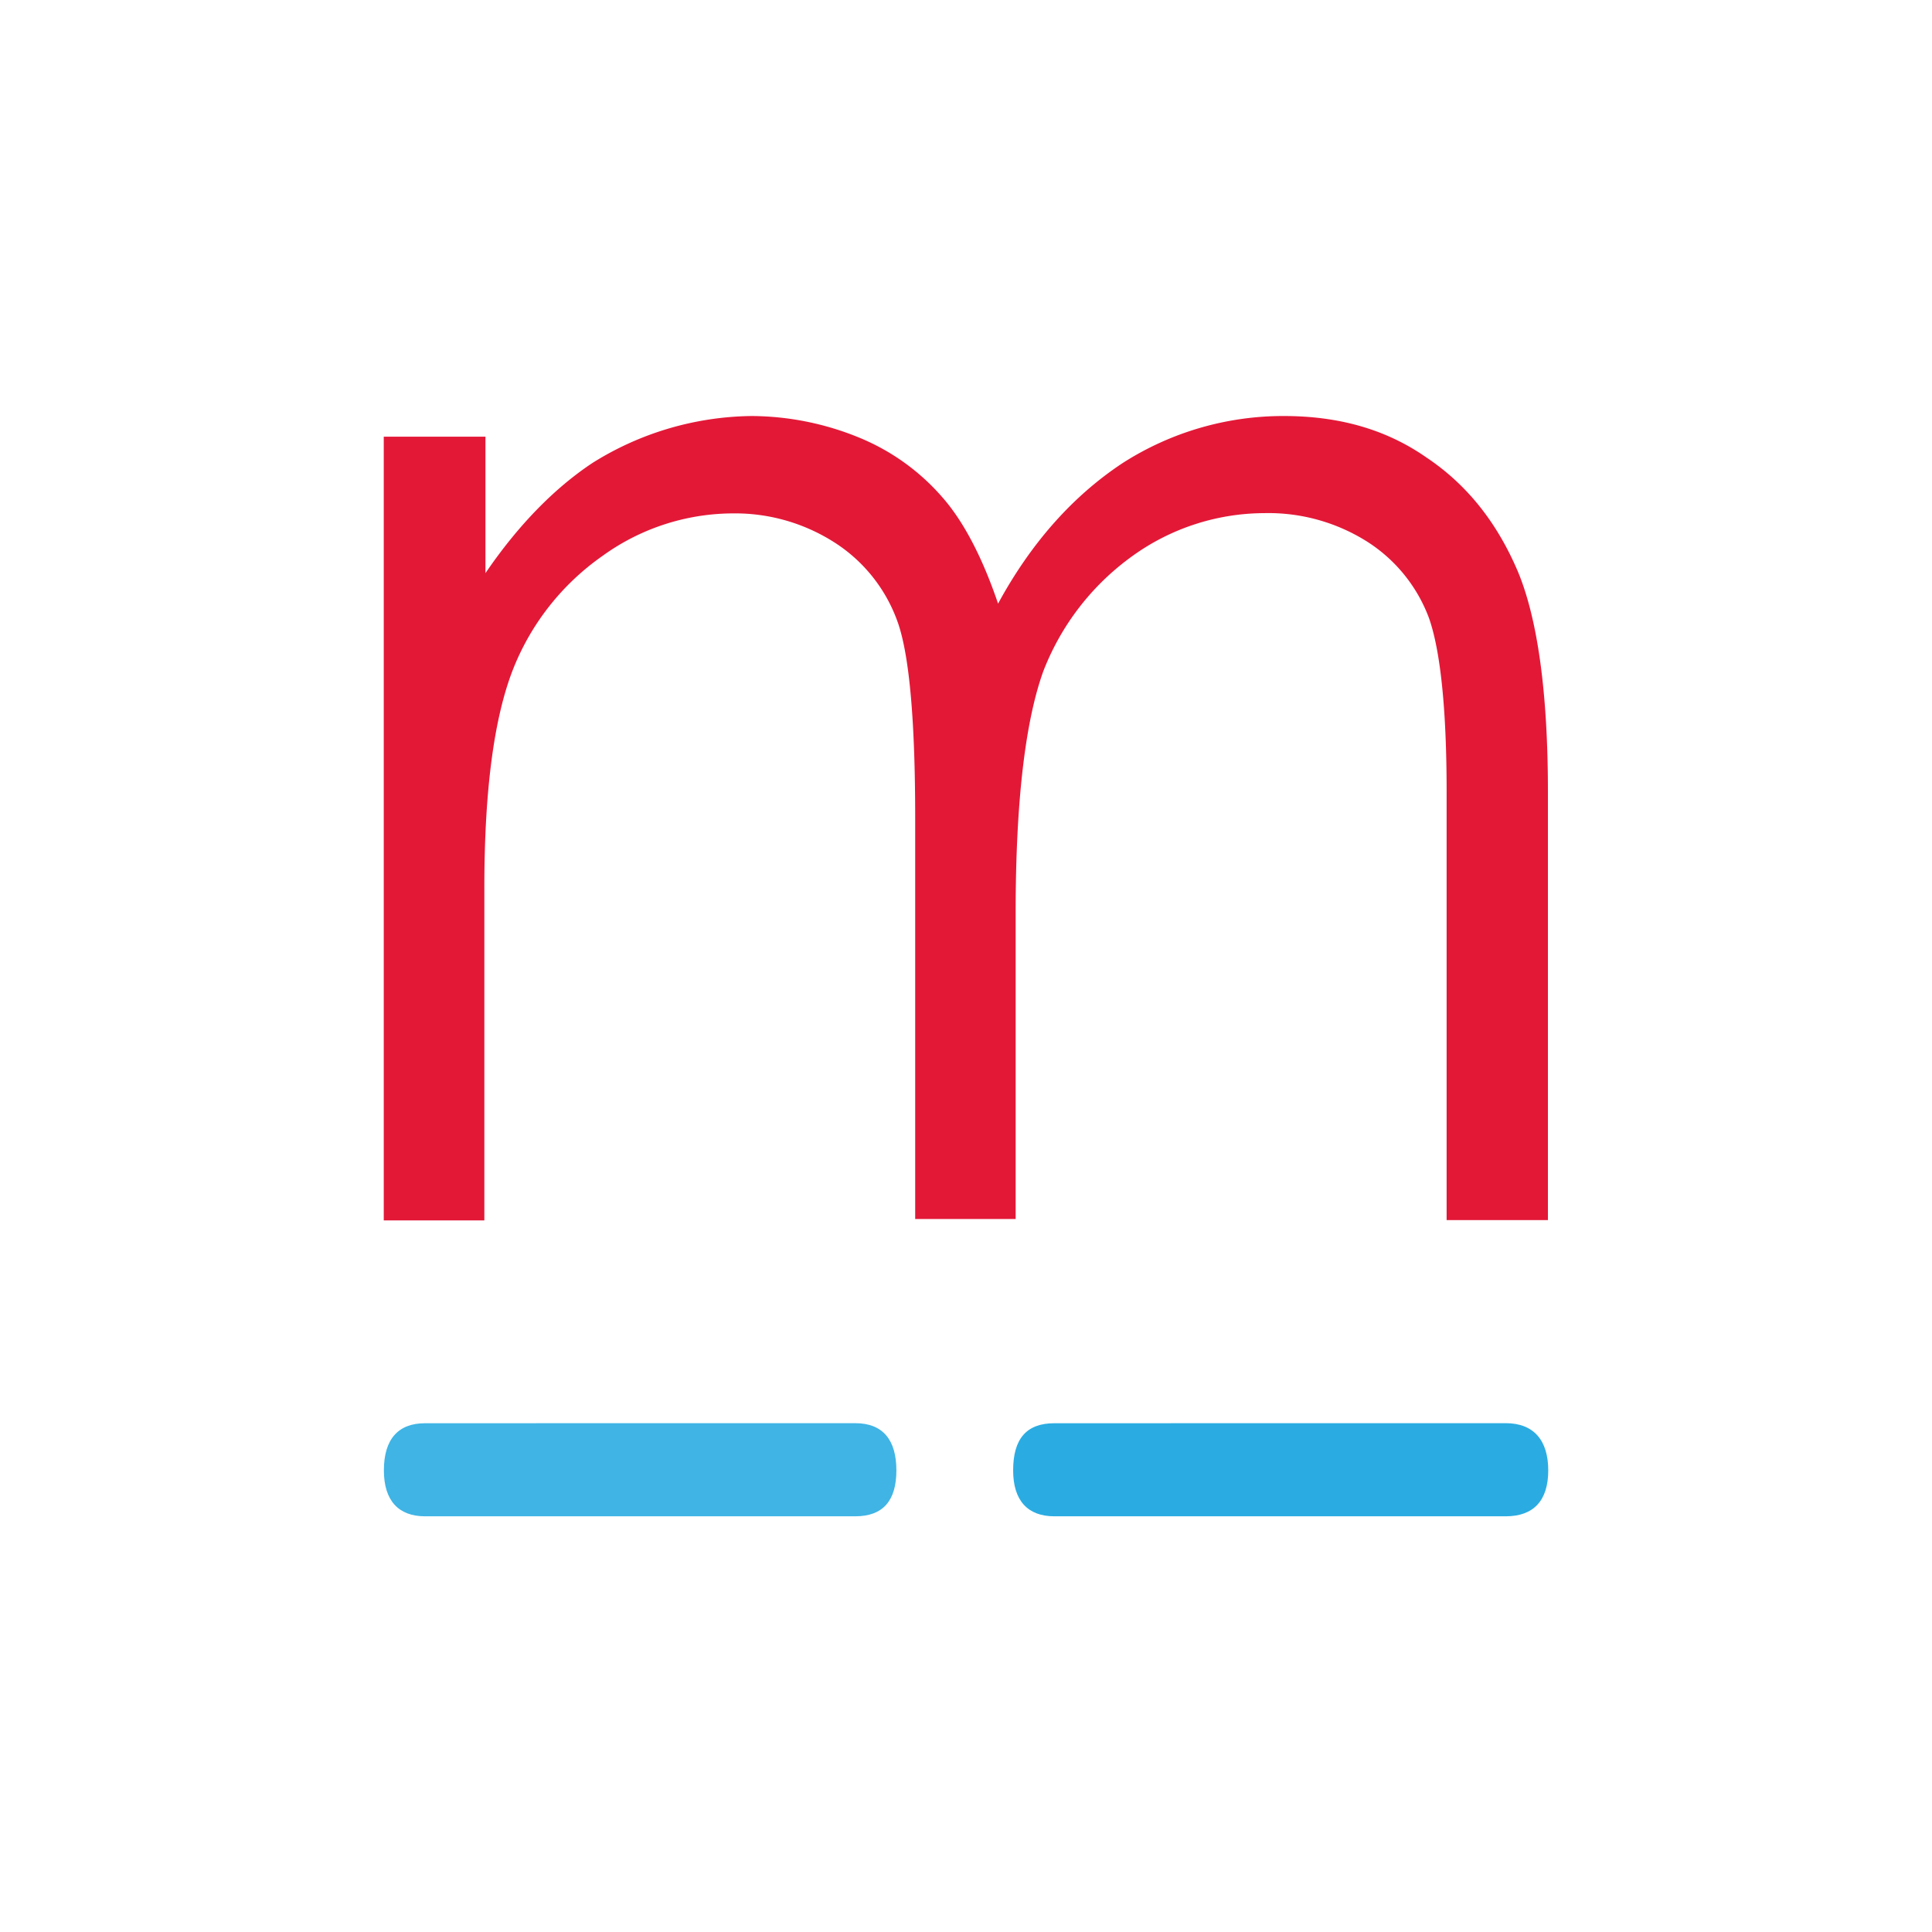 <svg id="Layer_1" data-name="Layer 1" xmlns="http://www.w3.org/2000/svg" viewBox="0 0 300 300"><defs><style>.cls-1{fill:#2aace2;}.cls-1,.cls-2,.cls-3{fill-rule:evenodd;}.cls-2{fill:#3fb4e5;}.cls-3{fill:#e31837;}</style></defs><path class="cls-1" d="M181.85,221H163.71c-4.33,0-6.39,2.43-6.39,7.32,0,4.69,2.27,7.13,6.39,7.13h70.1c4.33,0,6.6-2.44,6.6-7.13s-2.27-7.33-6.6-7.33h-52Z"/><path class="cls-2" d="M83.3,221H66c-4.13,0-6.39,2.43-6.39,7.32,0,4.69,2.27,7.13,6.39,7.13h66.8c4.33,0,6.39-2.44,6.39-7.13s-2.06-7.33-6.39-7.33H83.3Z"/><path class="cls-3" d="M59.76,67.81H75.38V89c5.32-7.8,11-13.39,16.63-17.12a47.45,47.45,0,0,1,24.71-7.28A44.48,44.48,0,0,1,133.53,68,34.34,34.34,0,0,1,146.4,77.3c3.26,3.73,6.17,9.32,8.58,16.43,5.15-9.48,11.66-16.76,19.38-21.85a46.22,46.22,0,0,1,25-7.28c8.4,0,15.78,2,22.14,6.44,6.33,4.23,11,10.16,14.23,17.79,3.08,7.44,4.63,19,4.63,34.05v66.58H224.63V122.88c0-13-1-22-2.75-26.94a24,24,0,0,0-9.61-11.85,28.71,28.71,0,0,0-16-4.41,35.18,35.18,0,0,0-20.58,6.77A39.58,39.58,0,0,0,162,104.24c-2.75,7.63-4.29,20-4.29,37.44v47.61H142.11V127q0-22.12-2.58-30a24.27,24.27,0,0,0-9.6-12.54,28.61,28.61,0,0,0-16.13-4.74,34.72,34.72,0,0,0-20.24,6.6,38.93,38.93,0,0,0-13.9,17.62c-2.92,7.46-4.45,18.64-4.45,33.88v51.68H59.59V67.81Z"/></svg>